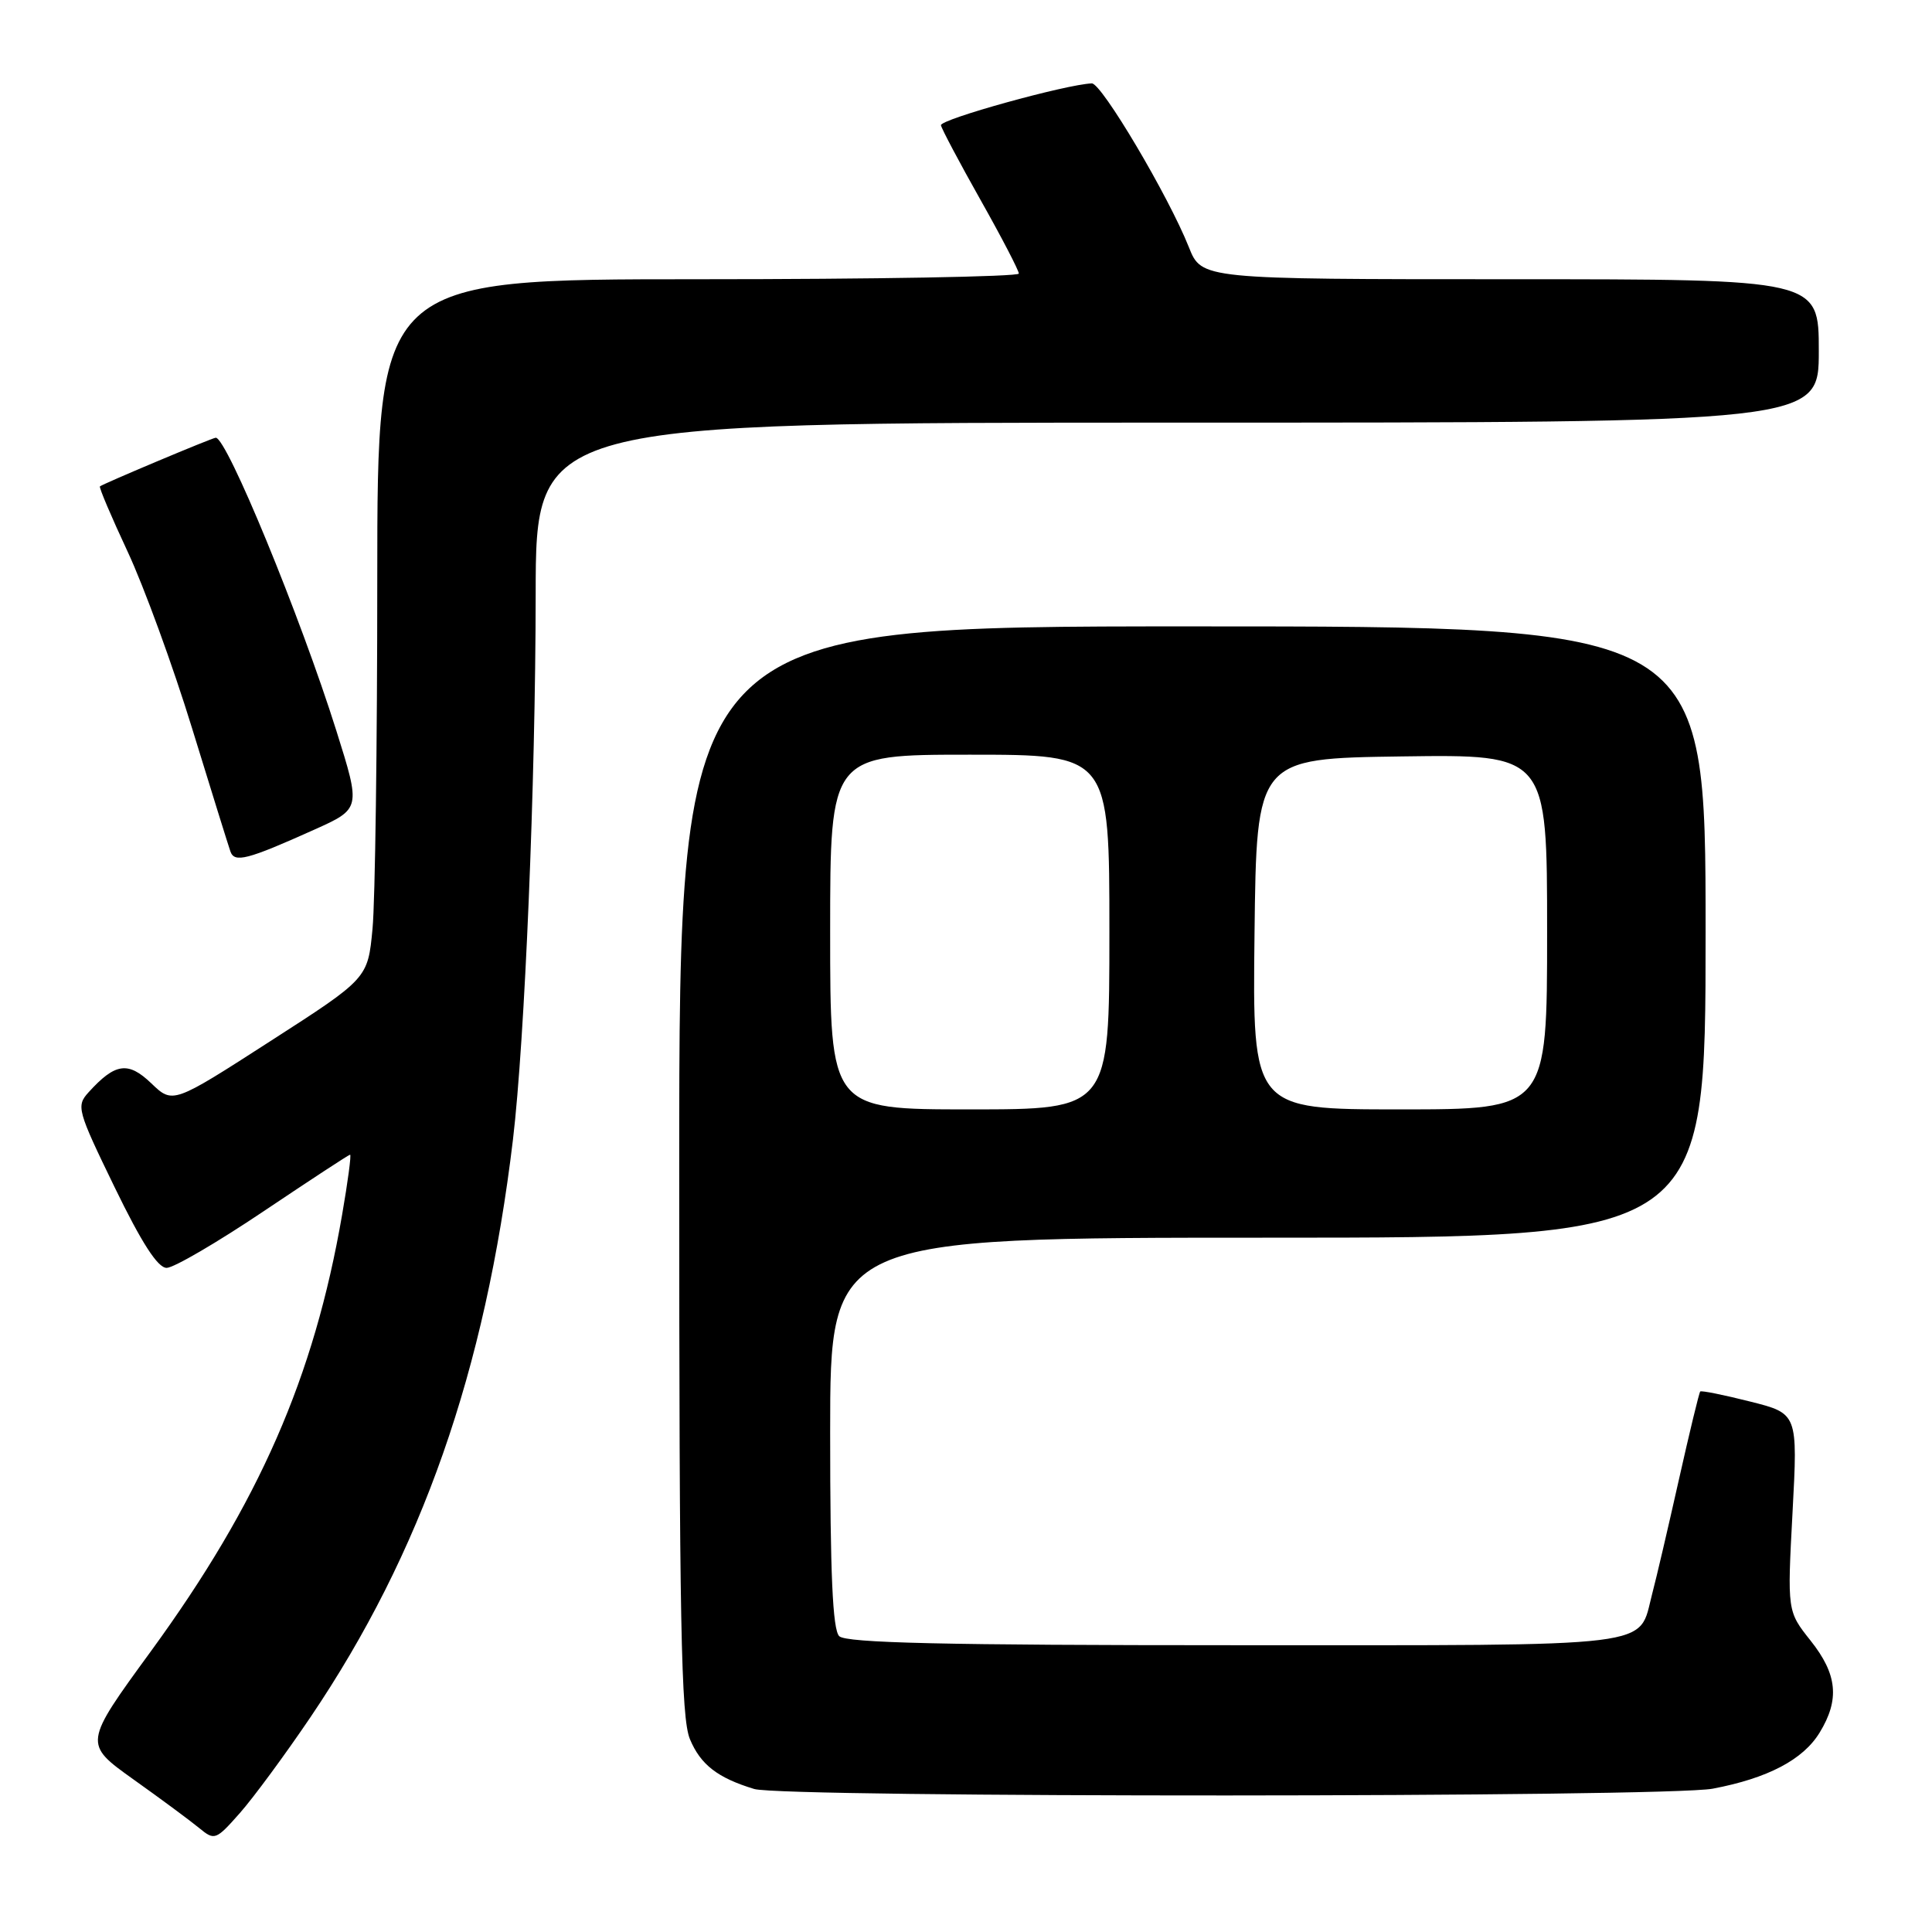 <?xml version="1.0" encoding="UTF-8" standalone="no"?>
<!DOCTYPE svg PUBLIC "-//W3C//DTD SVG 1.1//EN" "http://www.w3.org/Graphics/SVG/1.1/DTD/svg11.dtd" >
<svg xmlns="http://www.w3.org/2000/svg" xmlns:xlink="http://www.w3.org/1999/xlink" version="1.1" viewBox="0 0 256 256">
 <g >
 <path fill="currentColor"
d=" M 41.13 227.55 C 55.86 205.77 64.30 181.69 67.97 151.00 C 69.54 137.81 70.96 103.83 70.98 78.75 C 71.00 56.00 71.00 56.00 156.00 56.00 C 241.00 56.00 241.00 56.00 241.00 46.50 C 241.00 37.00 241.00 37.00 200.11 37.00 C 159.22 37.00 159.22 37.00 157.53 32.75 C 154.84 25.98 145.96 11.00 144.67 11.05 C 141.26 11.18 124.53 15.82 124.68 16.60 C 124.78 17.09 127.14 21.55 129.93 26.50 C 132.72 31.45 135.00 35.84 135.00 36.25 C 135.00 36.66 115.88 37.00 92.50 37.00 C 50.00 37.00 50.00 37.00 49.99 76.75 C 49.99 98.61 49.71 119.46 49.36 123.07 C 48.74 129.65 48.74 129.65 35.82 137.96 C 22.90 146.28 22.90 146.28 20.05 143.55 C 16.98 140.60 15.26 140.85 11.74 144.73 C 10.08 146.56 10.23 147.10 15.19 157.32 C 18.77 164.69 20.90 168.00 22.08 168.00 C 23.02 168.00 28.80 164.62 34.93 160.50 C 41.07 156.38 46.22 153.00 46.39 153.00 C 46.57 153.00 46.09 156.59 45.33 160.97 C 41.61 182.51 34.32 199.15 20.01 218.78 C 11.06 231.05 11.06 231.05 17.68 235.78 C 21.32 238.37 25.25 241.28 26.40 242.23 C 28.43 243.90 28.60 243.84 31.79 240.23 C 33.60 238.18 37.80 232.47 41.13 227.55 Z  M 226.94 237.01 C 234.24 235.63 238.92 233.17 241.11 229.58 C 243.79 225.20 243.46 221.85 239.91 217.39 C 236.82 213.50 236.82 213.50 237.52 200.40 C 238.22 187.30 238.22 187.30 231.89 185.71 C 228.41 184.83 225.43 184.23 225.29 184.38 C 225.14 184.53 223.87 189.79 222.46 196.07 C 221.05 202.36 219.46 209.17 218.92 211.20 C 217.02 218.43 220.51 218.00 163.63 218.00 C 125.12 218.00 112.10 217.70 111.20 216.80 C 110.33 215.93 110.00 208.53 110.00 189.80 C 110.00 164.00 110.00 164.00 168.00 164.00 C 226.00 164.00 226.00 164.00 226.00 123.50 C 226.00 83.00 226.00 83.00 158.00 83.00 C 90.00 83.00 90.00 83.00 90.00 155.03 C 90.00 214.88 90.24 227.64 91.42 230.45 C 92.83 233.83 95.09 235.58 99.94 237.05 C 103.78 238.22 220.78 238.18 226.94 237.01 Z  M 41.61 109.95 C 47.82 107.16 47.82 107.16 44.57 96.83 C 39.78 81.62 30.06 58.00 28.59 58.00 C 28.15 58.00 13.63 64.11 13.24 64.45 C 13.10 64.58 14.75 68.47 16.91 73.09 C 19.07 77.72 22.92 88.25 25.45 96.50 C 27.99 104.75 30.27 112.09 30.53 112.82 C 31.07 114.36 32.73 113.94 41.61 109.95 Z  M 110.00 123.50 C 110.00 100.00 110.00 100.00 128.50 100.00 C 147.00 100.00 147.00 100.00 147.00 123.50 C 147.00 147.00 147.00 147.00 128.50 147.00 C 110.00 147.00 110.00 147.00 110.00 123.50 Z  M 166.23 123.75 C 166.50 100.50 166.50 100.50 185.75 100.23 C 205.00 99.96 205.00 99.96 205.00 123.48 C 205.00 147.00 205.00 147.00 185.48 147.00 C 165.96 147.00 165.96 147.00 166.23 123.75 Z "/>
</g>
</svg>
